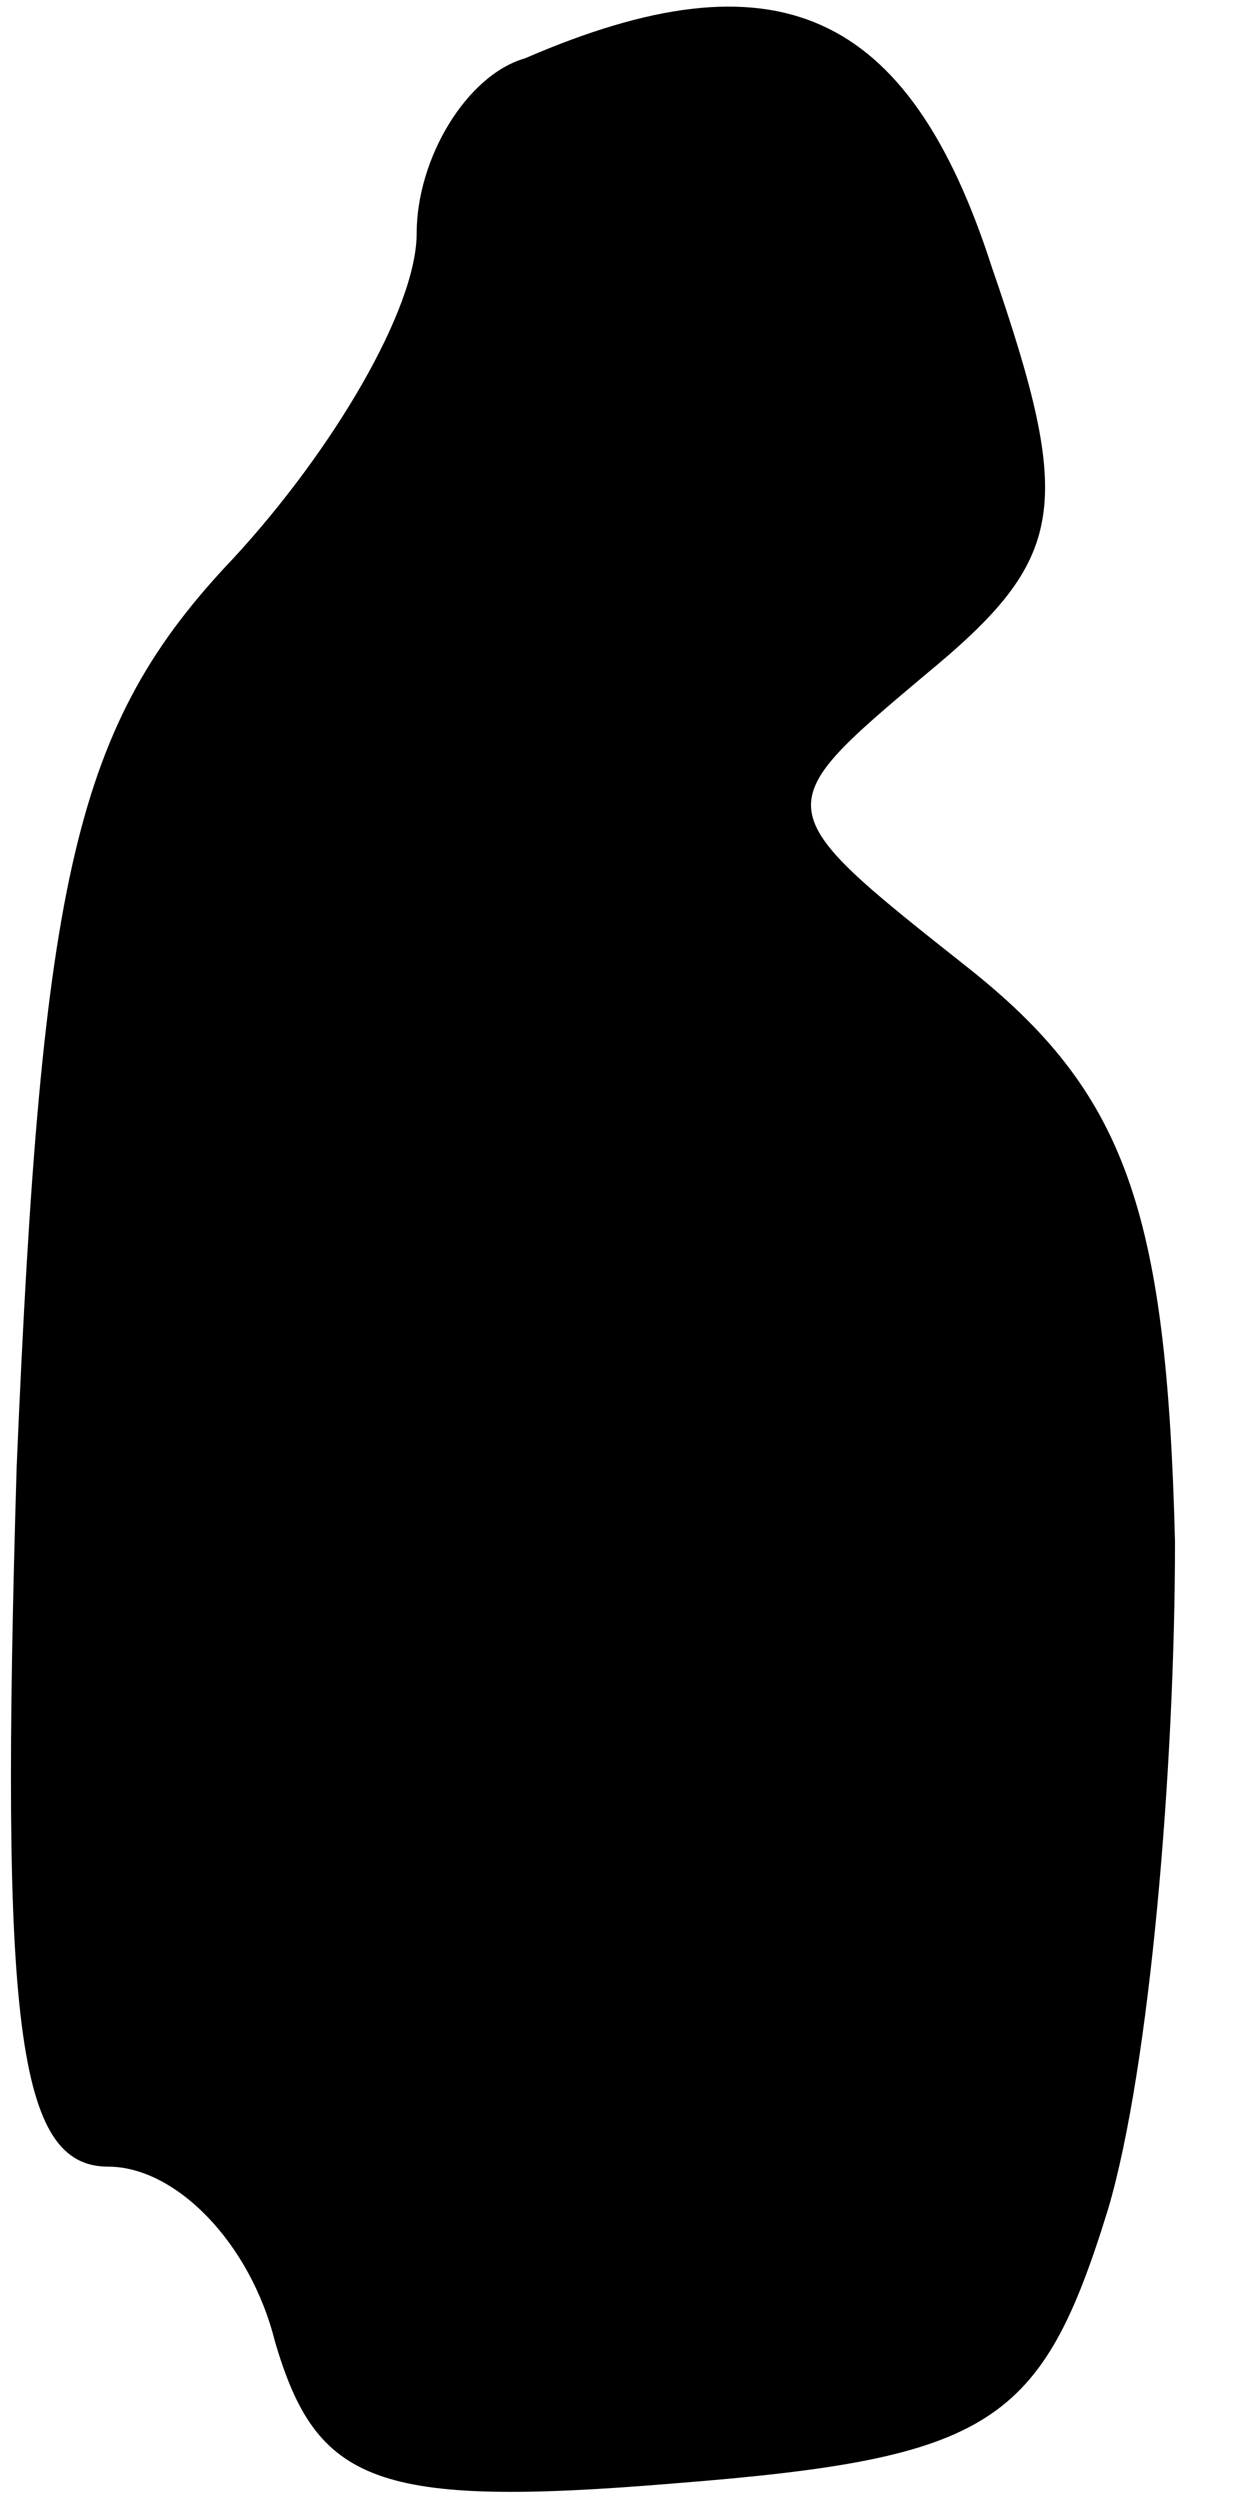 <?xml version="1.0" standalone="no"?>
<!DOCTYPE svg PUBLIC "-//W3C//DTD SVG 20010904//EN"
 "http://www.w3.org/TR/2001/REC-SVG-20010904/DTD/svg10.dtd">
<svg version="1.0" xmlns="http://www.w3.org/2000/svg"
 width="15pt" height="30pt" viewBox="0 0 15 30"
 preserveAspectRatio="xMidYMid meet">
<g transform="translate(0,30) scale(0.1,-0.1)"
fill="#000000" stroke="none">
<path fill="#000000" stroke="none" d="M63 293 c-7 -2 -13 -12 -13 -21 0 -9
-10 -26 -22 -39 -19 -20 -23 -38 -26 -109 -2 -67 0 -84 11 -84 8 0 17 -9 20
-21 5 -17 12 -20 48 -17 38 3 44 7 52 33 5 17 8 53 8 80 -1 40 -6 54 -25 69
-24 19 -24 19 -5 35 17 14 18 20 8 49 -10 31 -26 38 -56 25z"/>
</g>
</svg>
